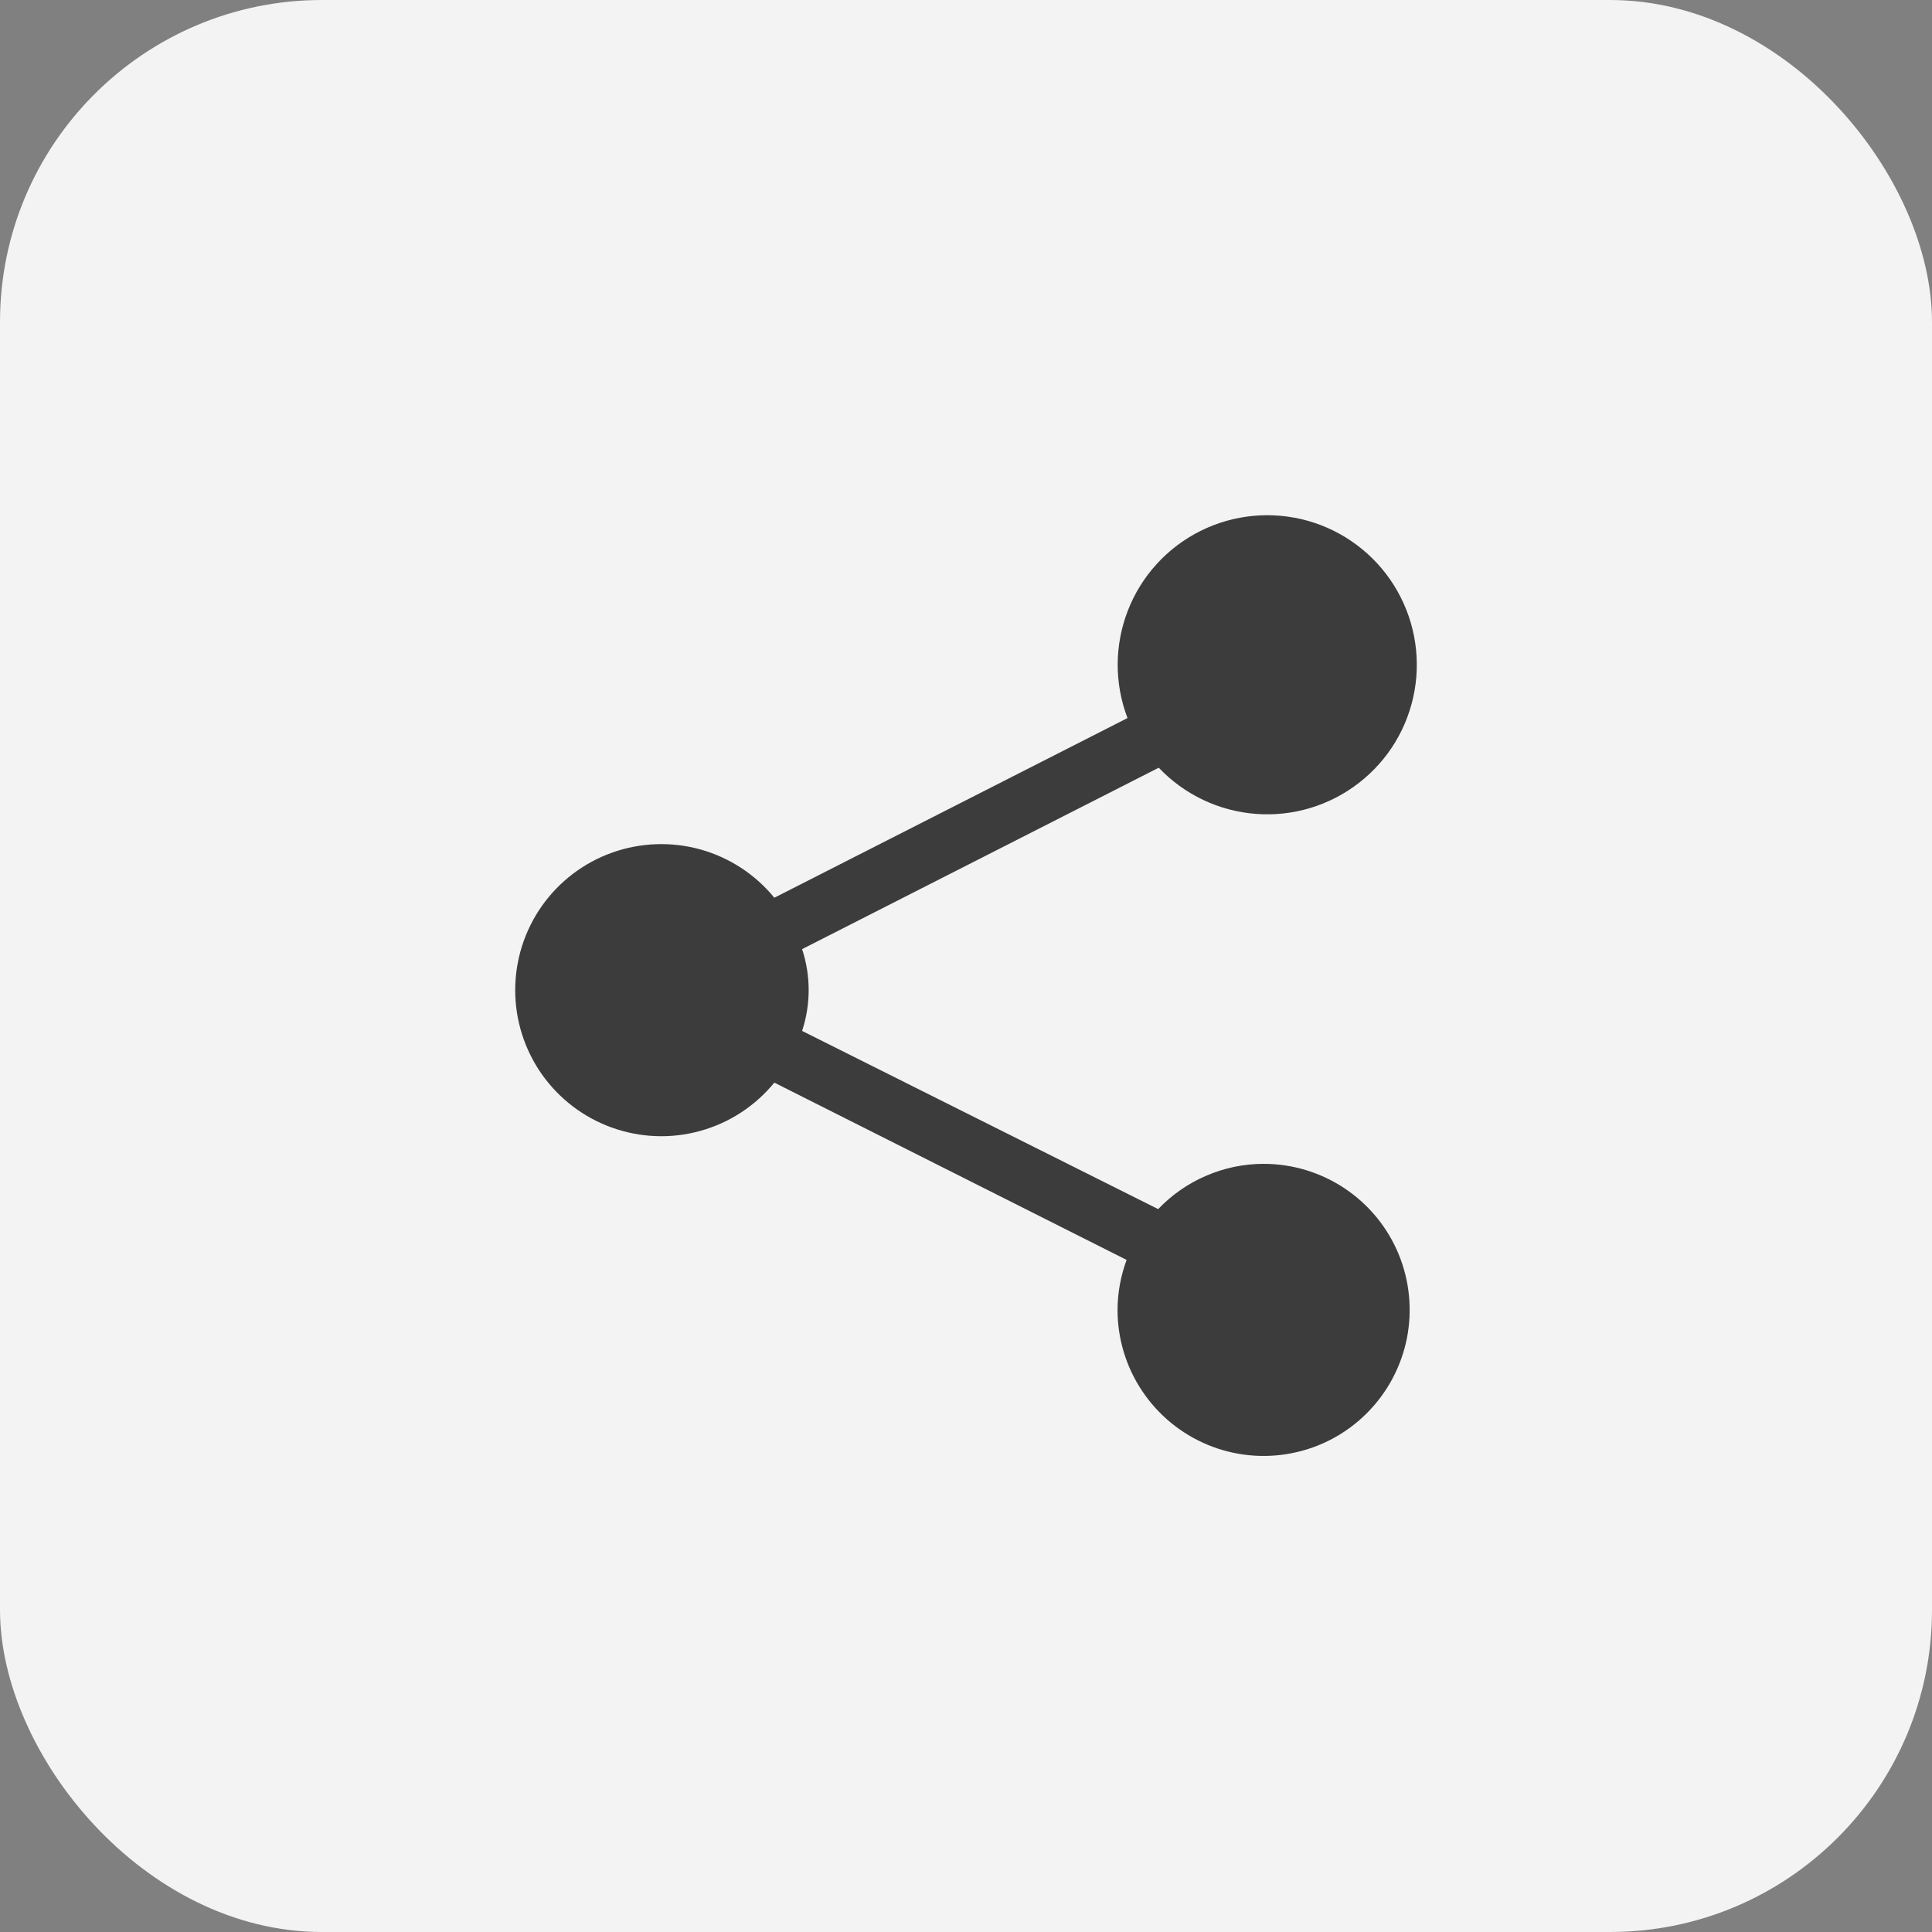 <svg width="30" height="30" viewBox="0 0 30 30" fill="none" xmlns="http://www.w3.org/2000/svg">
<rect x="0" y="0" width="30" height="30" fill="#808080" stroke="none"/>
<rect width="30" height="30" rx="5" fill="white" fill-opacity="0.9"/>
<path d="M19.617 18.072C19.311 18.073 19.009 18.136 18.729 18.257C18.448 18.377 18.195 18.554 17.984 18.775L12.455 16.008C12.591 15.595 12.591 15.15 12.455 14.738L17.993 11.921C18.39 12.339 18.928 12.595 19.502 12.638C20.077 12.682 20.647 12.51 21.102 12.156C21.558 11.803 21.865 11.293 21.965 10.725C22.065 10.158 21.95 9.573 21.643 9.085C21.336 8.598 20.859 8.241 20.304 8.086C19.749 7.931 19.156 7.987 18.64 8.245C18.125 8.502 17.723 8.942 17.514 9.479C17.305 10.016 17.302 10.611 17.508 11.15L12.024 13.94C11.727 13.577 11.327 13.316 10.876 13.19C10.425 13.065 9.947 13.082 9.506 13.239C9.065 13.396 8.684 13.686 8.414 14.068C8.145 14.451 8 14.907 8 15.375C8 15.843 8.145 16.299 8.414 16.682C8.684 17.064 9.065 17.354 9.506 17.511C9.947 17.668 10.425 17.686 10.876 17.56C11.327 17.435 11.727 17.173 12.024 16.811L17.494 19.564C17.402 19.812 17.354 20.075 17.353 20.34C17.353 20.788 17.486 21.227 17.736 21.6C17.985 21.973 18.339 22.263 18.753 22.435C19.168 22.607 19.624 22.652 20.064 22.564C20.504 22.477 20.908 22.261 21.225 21.943C21.542 21.626 21.758 21.222 21.846 20.782C21.933 20.342 21.888 19.886 21.717 19.472C21.545 19.057 21.254 18.703 20.881 18.454C20.508 18.205 20.07 18.072 19.621 18.072H19.617Z" fill="#3D3C3C"/>
</svg>
